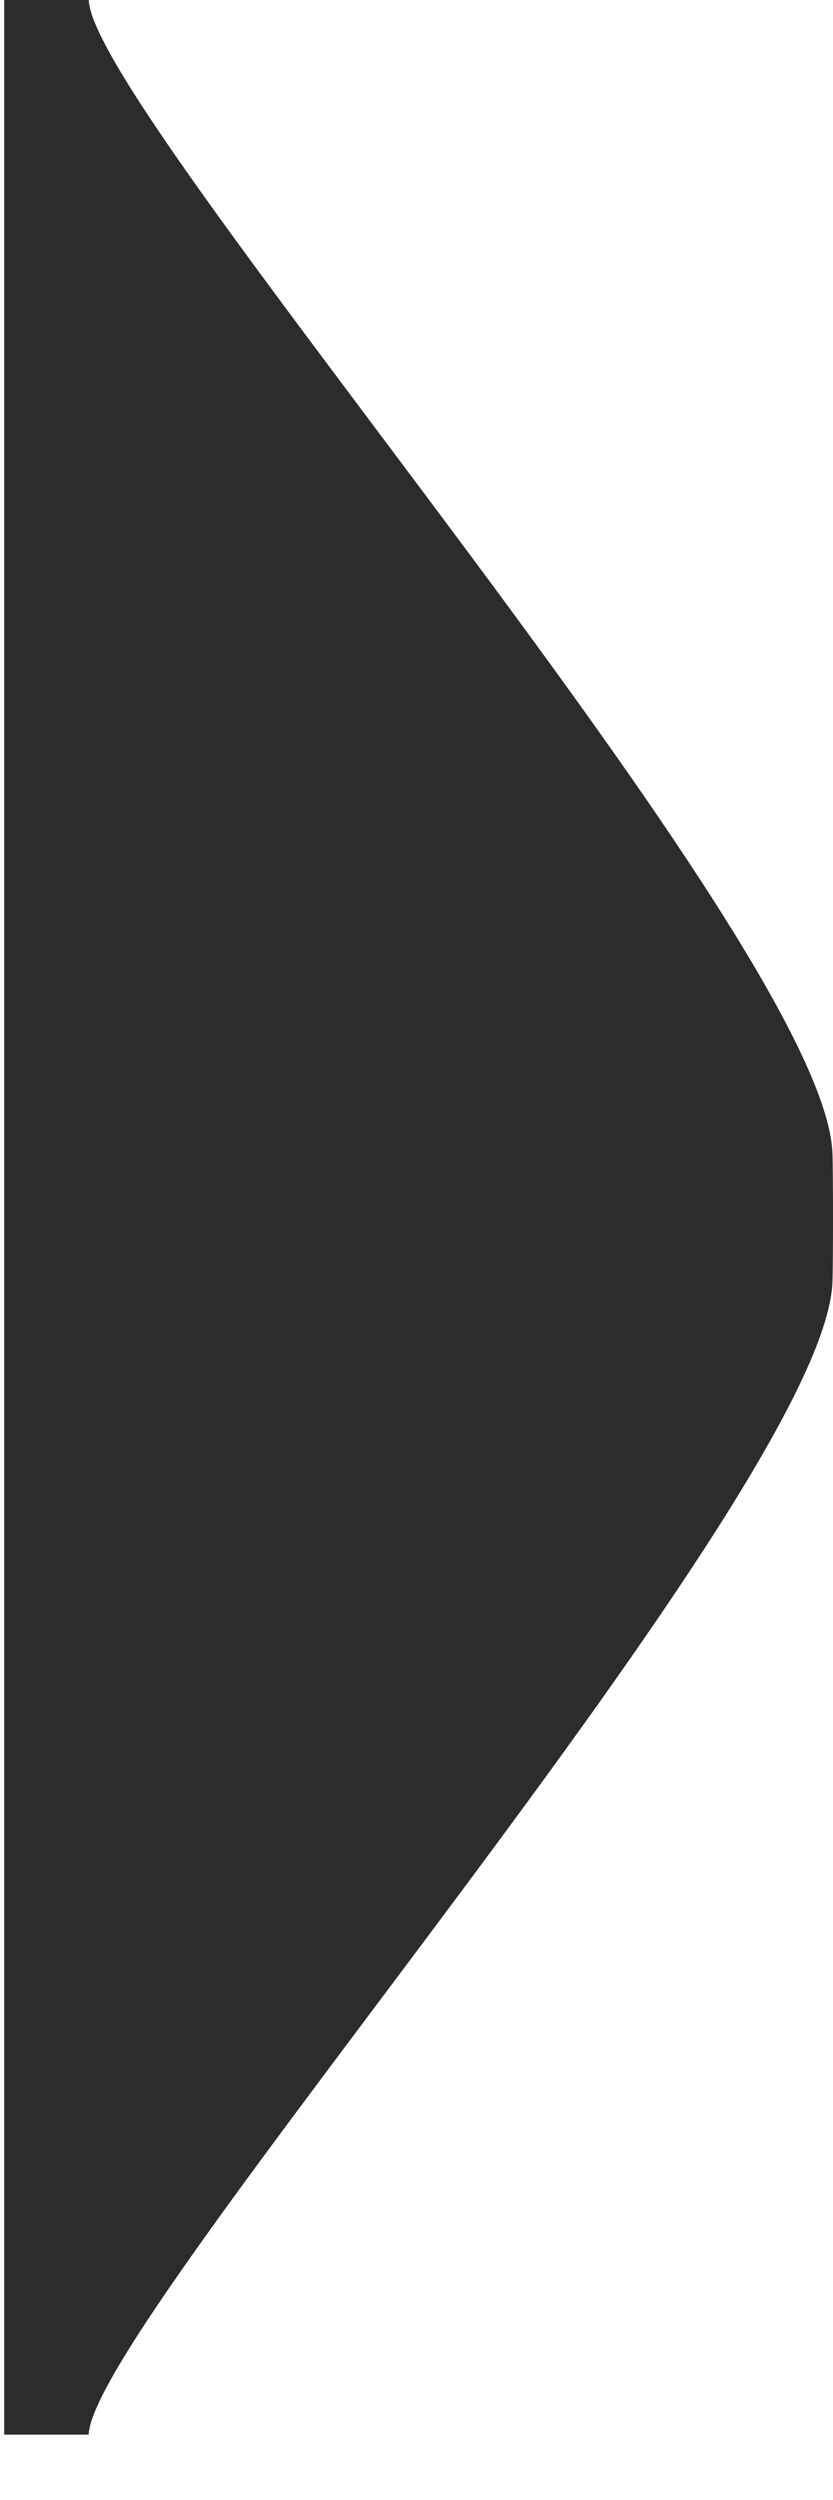 <svg width="9" height="27" xmlns="http://www.w3.org/2000/svg"><path d="M.958 26.294c.041-1.22 7.96-10.197 8.036-12.45.008-.219.008-1.17 0-1.386C8.92 10.198 1 1.22.959 0H.045v26.294h.913z" fill="#2C2C2C" fill-rule="evenodd"/></svg>